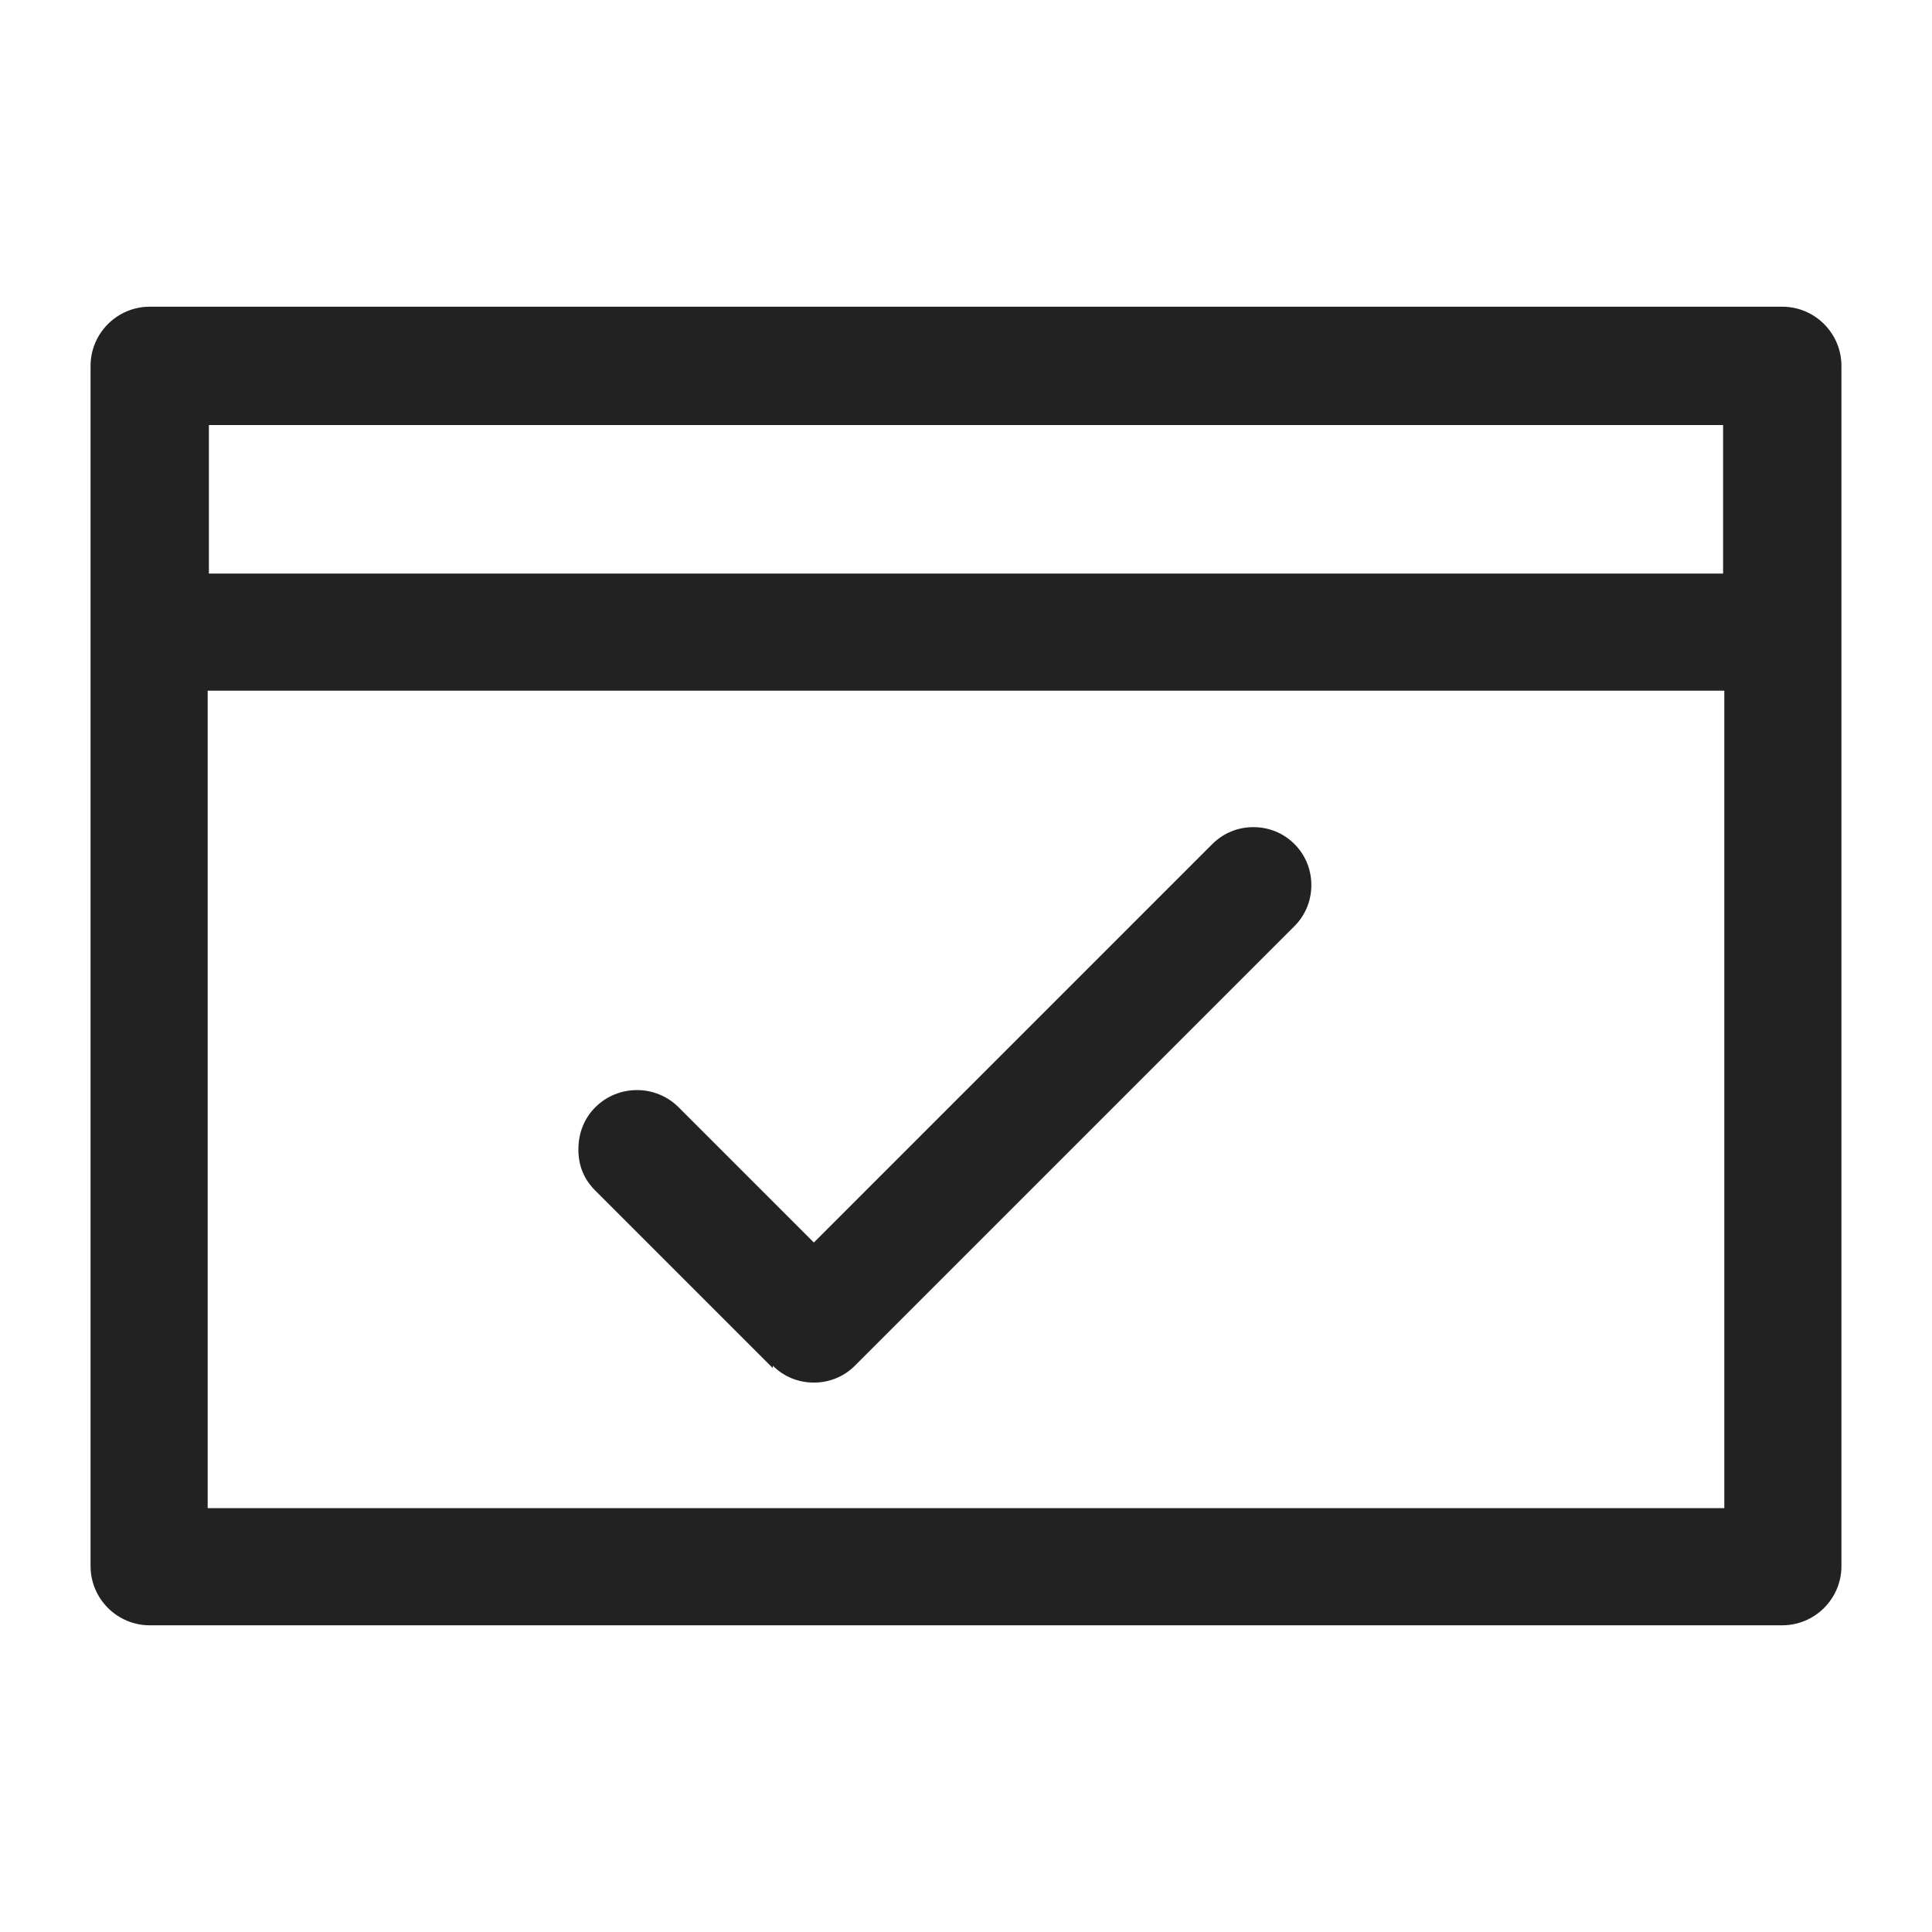 <svg width="16" height="16" viewBox="0 0 16 16" fill="none" xmlns="http://www.w3.org/2000/svg">
<g id="browser ok_XS 1">
<g id="Group">
<path id="Vector" d="M6.4 11.31C6.49 11.4 6.61 11.45 6.74 11.45C6.87 11.45 6.99 11.4 7.08 11.31L10.72 7.67C10.81 7.58 10.86 7.46 10.86 7.33C10.86 7.2 10.81 7.08 10.72 6.99C10.63 6.9 10.51 6.85 10.38 6.85C10.25 6.85 10.13 6.9 10.04 6.99L6.74 10.29L5.62 9.17C5.43 8.98 5.12 8.98 4.93 9.17C4.84 9.26 4.79 9.38 4.79 9.52C4.79 9.66 4.84 9.77 4.93 9.86L6.4 11.33V11.31Z" fill="#222222"/>
<path id="Vector_2" d="M14.76 2.54H1.24C0.97 2.54 0.75 2.76 0.75 3.03V12.97C0.75 13.24 0.97 13.46 1.24 13.46H14.76C15.03 13.46 15.25 13.24 15.25 12.97V3.03C15.25 2.76 15.03 2.54 14.76 2.54ZM1.73 3.52H14.27V4.75H1.73V3.52ZM14.28 12.49H1.72V5.72H14.28V12.48V12.49Z" fill="#222222"/>
</g>
</g>
</svg>
